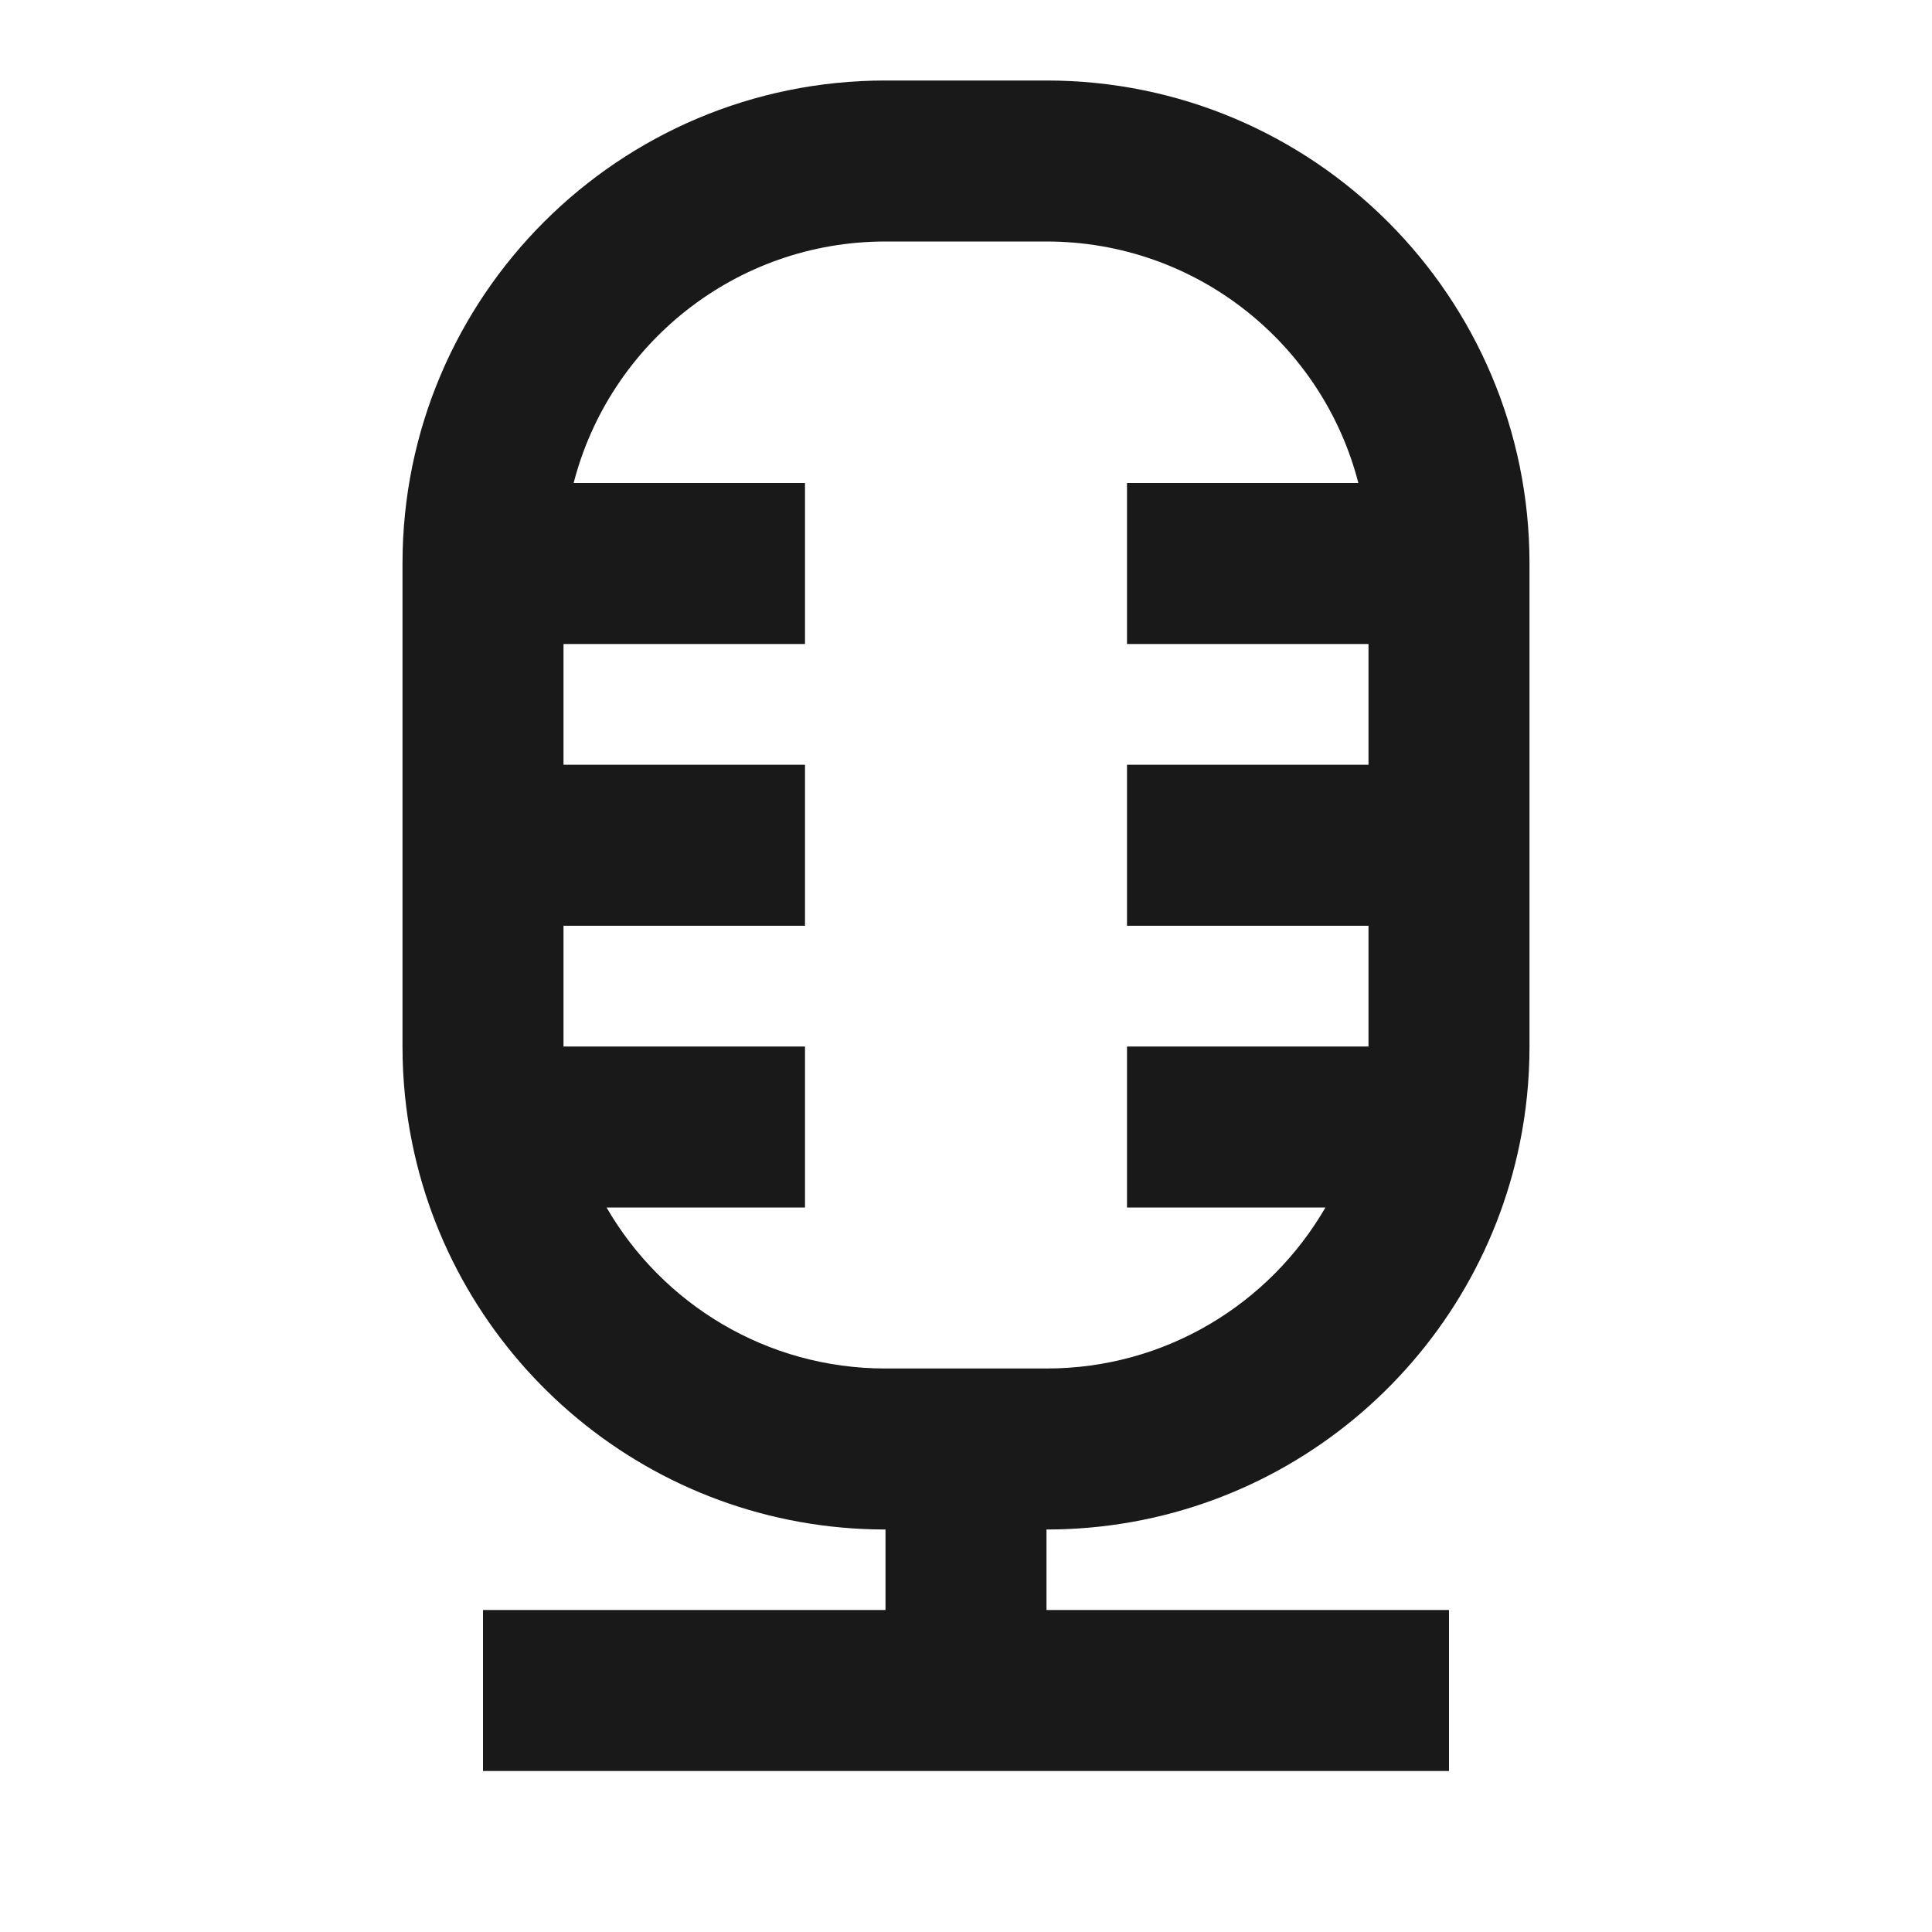 <svg width="24" height="24" viewBox="0 0 24 24" fill="none" xmlns="http://www.w3.org/2000/svg">
<path d="M5 7C5 3.686 7.686 1 11 1H13C16.314 1 19 3.686 19 7V13C19 13.41 18.959 13.811 18.88 14.199C18.324 16.938 15.904 19 13 19V20H18V22H6V20H11V19C8.096 19 5.676 16.938 5.12 14.199C5.041 13.811 5 13.41 5 13V7ZM7 11.5V13H10V15H7.535C8.227 16.196 9.52 17 11 17H13C14.48 17 15.773 16.196 16.465 15H14V13H17V11.5H14V9.5H17V8H14V6H16.874C16.43 4.275 14.864 3 13 3H11C9.136 3 7.57 4.275 7.126 6H10V8H7V9.5H10V11.5H7Z" fill="black" fill-opacity="0.9" style="fill:black;fill-opacity:0.9;"/>
</svg>
